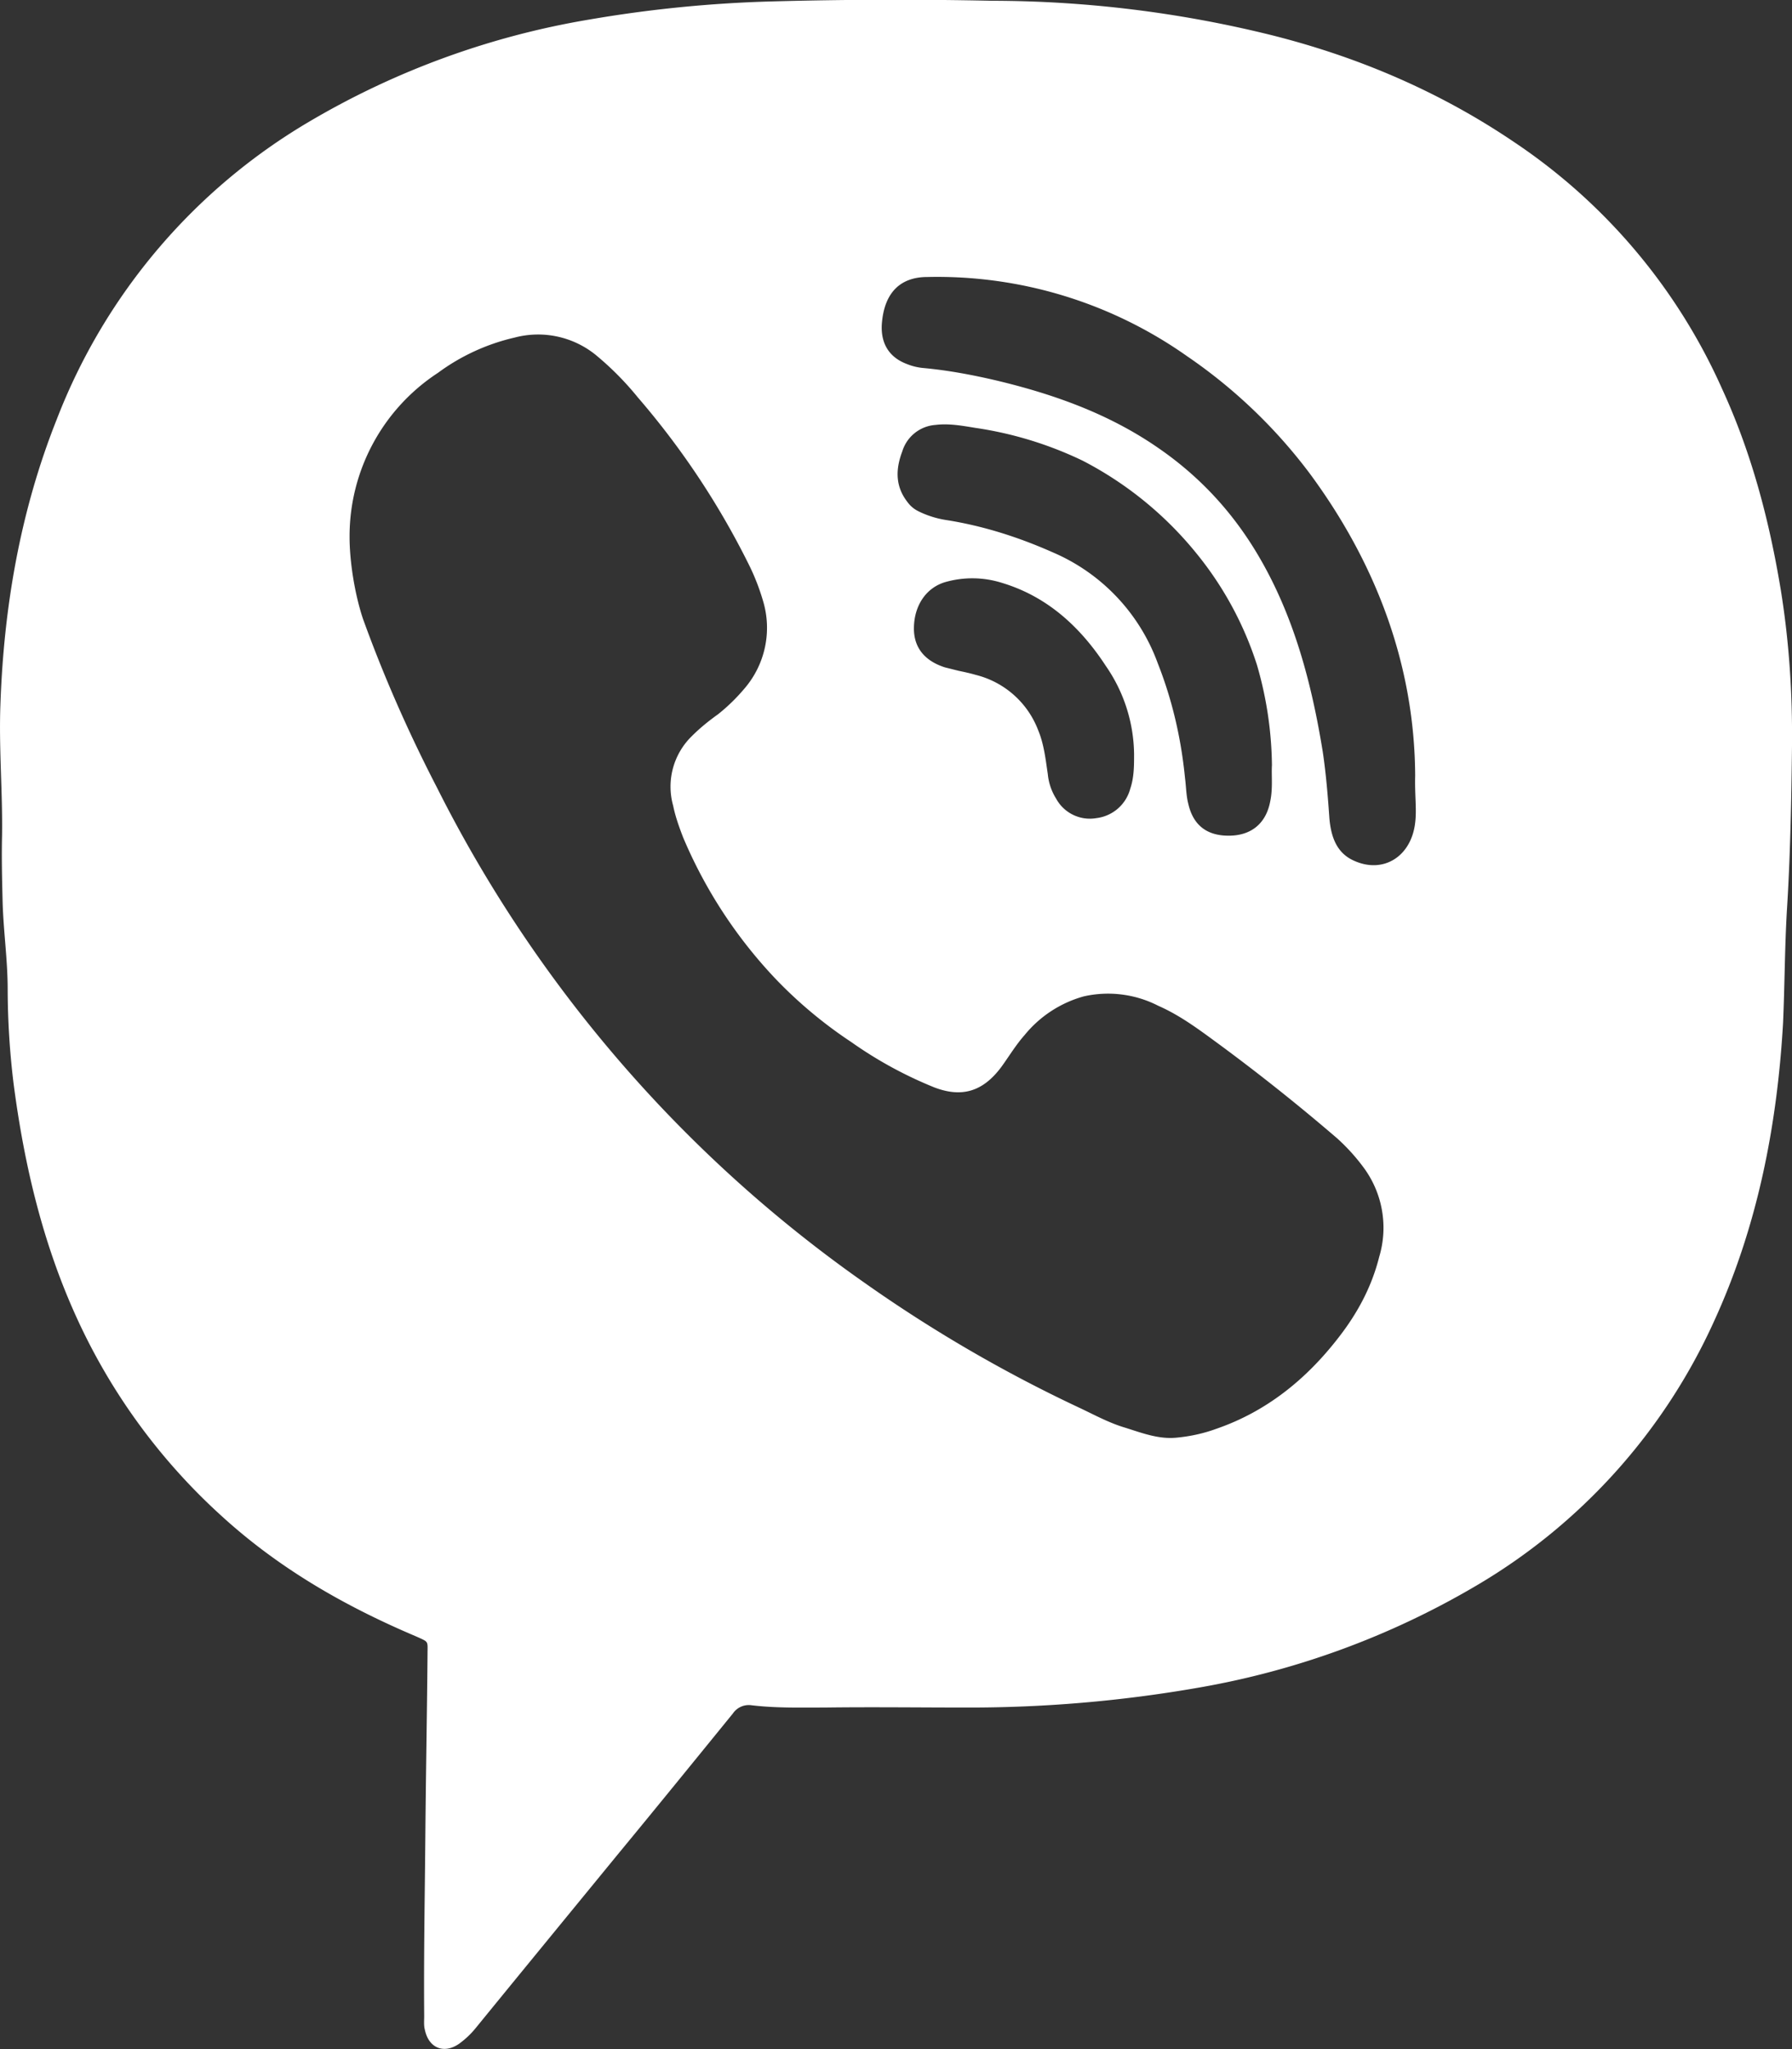 <svg xmlns="http://www.w3.org/2000/svg" xmlns:xlink="http://www.w3.org/1999/xlink" width="14" height="16" viewBox="0 0 14 16"><rect x="0" y="0" width="14" height="16" fill="#333333" stroke="none"/><defs><path id="i74pa" d="M500 397.824c-.005.43-.013.862-.04 1.287-.017.294-.017.587-.03.88-.047.811-.203 1.595-.54 2.328a4.593 4.593 0 0 1-1.863 2.066 6.432 6.432 0 0 1-2.165.793 10.4 10.4 0 0 1-1.807.155c-.372 0-.744-.005-1.115 0-.19 0-.38.005-.57-.018a.15.15 0 0 0-.144.064c-.298.366-.596.733-.899 1.1-.371.453-.743.906-1.11 1.356a.683.683 0 0 1-.13.123c-.117.082-.238.036-.268-.11-.009-.032-.005-.073-.005-.105-.004-.468.005-.94.009-1.407.004-.471.013-.944.017-1.416 0-.11.013-.096-.086-.141-.553-.234-1.068-.527-1.521-.94a4.743 4.743 0 0 1-1.133-1.548c-.264-.577-.41-1.19-.493-1.823a6.165 6.165 0 0 1-.047-.742c0-.234-.035-.468-.04-.702-.004-.165-.008-.334-.004-.499.005-.339-.025-.678-.013-1.017.026-.77.156-1.52.441-2.235a4.633 4.633 0 0 1 1.98-2.328 6.373 6.373 0 0 1 2.178-.792 10.02 10.02 0 0 1 1.431-.142 35.4 35.4 0 0 1 1.716-.005 9.136 9.136 0 0 1 2.175.266c.678.169 1.318.44 1.906.838a4.54 4.54 0 0 1 1.625 1.929c.23.5.368 1.026.458 1.571.065.404.091.806.087 1.214zm-3.342 3.299a1.532 1.532 0 0 0-.211-.234 15.765 15.765 0 0 0-.908-.724c-.156-.114-.311-.233-.489-.311a.86.86 0 0 0-.583-.074.909.909 0 0 0-.463.303c-.069.078-.12.164-.181.248-.143.192-.307.242-.523.16a3.198 3.198 0 0 1-.649-.354 3.469 3.469 0 0 1-.592-.494 3.683 3.683 0 0 1-.722-1.104c-.03-.078-.06-.16-.078-.248a.55.55 0 0 1 .148-.545c.064-.064.133-.119.203-.169a1.44 1.44 0 0 0 .203-.197.727.727 0 0 0 .147-.692 1.72 1.72 0 0 0-.1-.26 6.232 6.232 0 0 0-.877-1.325 2.34 2.34 0 0 0-.333-.335.716.716 0 0 0-.63-.132 1.618 1.618 0 0 0-.598.275 1.524 1.524 0 0 0-.691 1.283c0 .187.039.44.104.636.164.454.358.893.579 1.32a10.448 10.448 0 0 0 3.341 3.867 11.06 11.06 0 0 0 1.677.975c.117.055.233.119.359.156.13.041.26.091.398.078.108-.01.211-.032.315-.07.385-.133.696-.38.951-.709.147-.188.26-.394.32-.633a.79.79 0 0 0-.117-.691zm-.721-3.148a2.9 2.9 0 0 0-.117-.783 2.663 2.663 0 0 0-.476-.875 2.795 2.795 0 0 0-.886-.72 2.902 2.902 0 0 0-.838-.256c-.104-.017-.208-.036-.312-.023a.293.293 0 0 0-.259.207c-.052.137-.056.27.039.393a.231.231 0 0 0 .087.074.747.747 0 0 0 .22.069c.285.045.562.133.83.252a1.5 1.5 0 0 1 .82.866c.114.288.183.59.213.897.009.069.009.138.026.202.039.17.151.252.328.247.169-.004.281-.1.312-.27.021-.1.008-.201.013-.28zm-1.297-.774c-.203-.311-.463-.545-.813-.65a.77.77 0 0 0-.445-.005c-.151.046-.242.188-.242.362 0 .147.082.252.242.303l.108.027c.043.009.09.019.134.032a.703.703 0 0 1 .488.435c.044.106.057.225.074.34a.438.438 0 0 0 .065.191.3.3 0 0 0 .315.152.312.312 0 0 0 .264-.229c.03-.088.03-.179.03-.27a1.23 1.23 0 0 0-.22-.688zm2.416.857c-.004-.866-.307-1.663-.826-2.364a4.049 4.049 0 0 0-.955-.912 3.383 3.383 0 0 0-2.031-.619c-.195 0-.337.106-.355.372-.008.15.06.256.195.307a.45.45 0 0 0 .134.032c.194.018.389.055.579.1.44.106.864.257 1.245.519.328.224.592.508.795.856.273.467.41.985.497 1.521.026.174.04.349.052.522.013.142.056.27.195.33.229.102.445-.036.475-.298.013-.105-.004-.215 0-.366z"/></defs><g><g transform="translate(-486 -392)"><use fill="#fff" xlink:href="#i74pa"/></g></g></svg>
